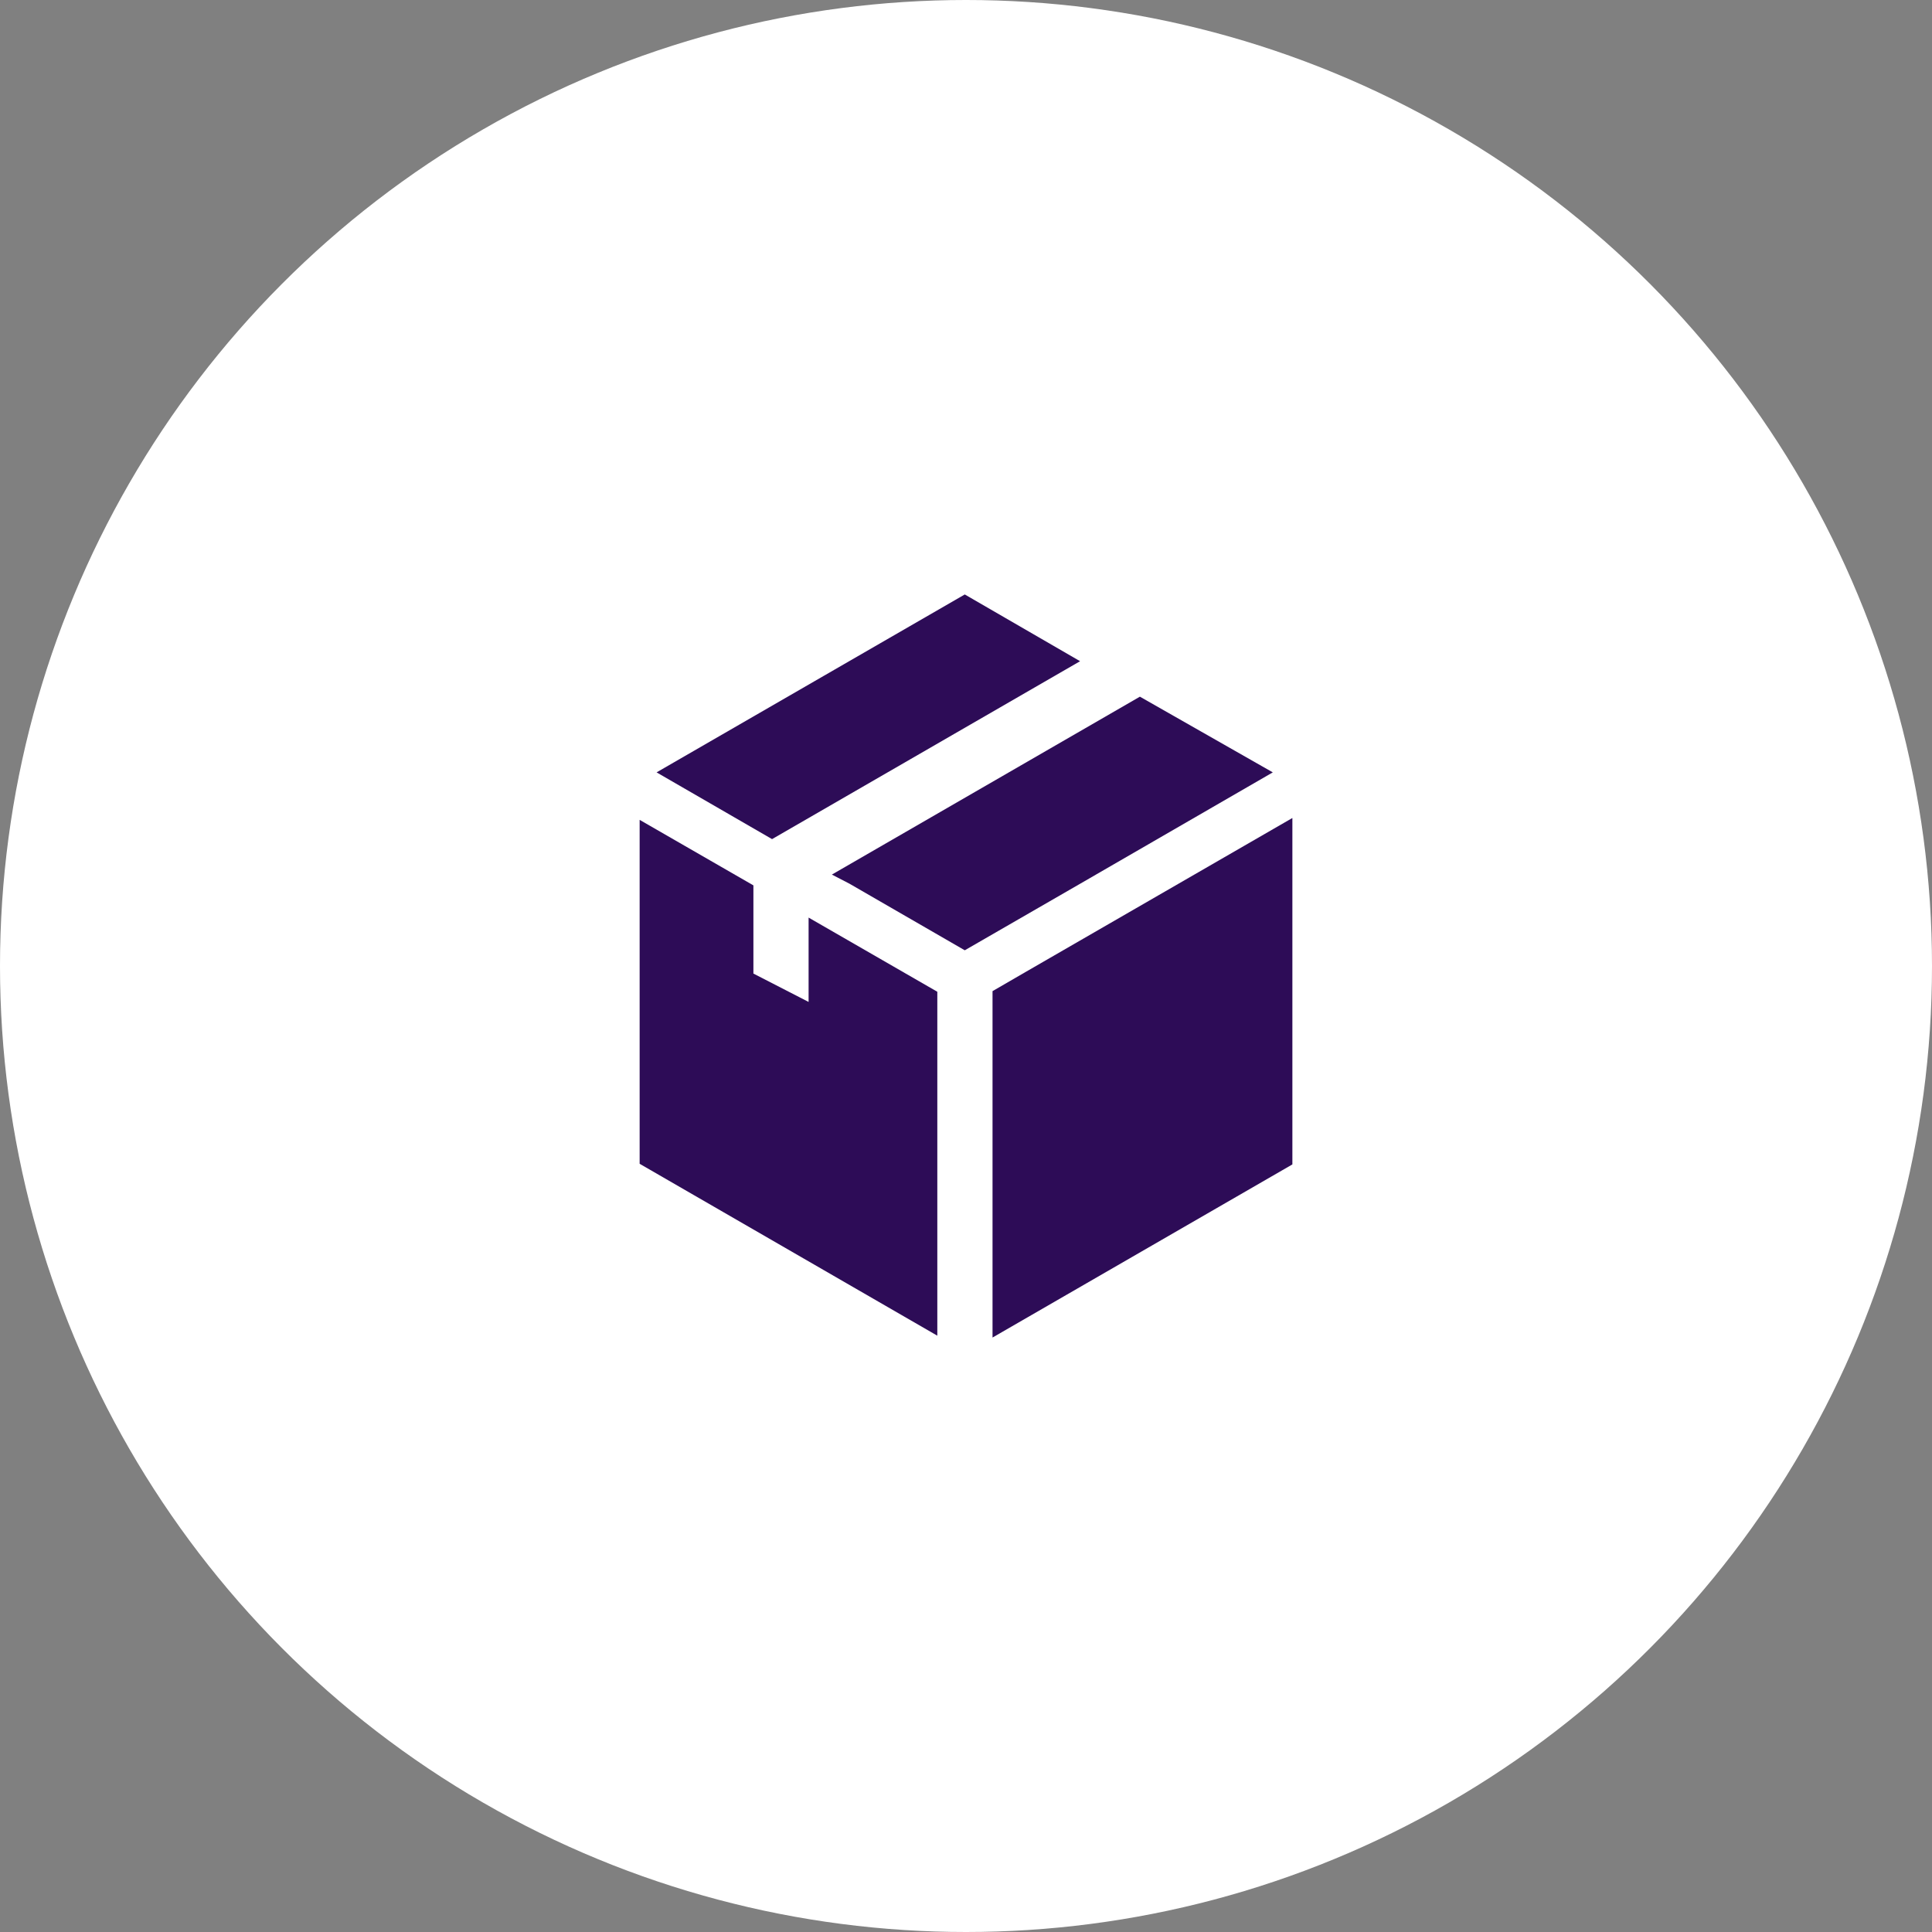 <svg width="104" height="104" viewBox="0 0 104 104" fill="none" xmlns="http://www.w3.org/2000/svg">
    <rect x="0" y="0" width="104" height="104" fill="#808080" stroke="none"/>
    <circle cx="52" cy="52" r="52" fill="white" />
    <path d="M55.22 52.315L53.428 53.353V72L69.569 62.681V44.033L55.22 52.315Z"
        fill="#2D0C57" />
    <path d="M58.141 35.593L51.934 32L35.344 41.577L41.56 45.17L58.141 35.593Z"
        fill="#2D0C57" />
    <path
        d="M68.515 41.577L61.361 37.502L44.78 47.079L45.726 47.569L51.934 51.154L58.108 47.593L68.515 41.577Z"
        fill="#2D0C57" />
    <path
        d="M43.527 53.934L40.556 52.407V47.66L34.432 44.133V62.647L50.456 71.9V53.386L43.527 49.394V53.934Z"
        fill="#2D0C57" />
</svg>

